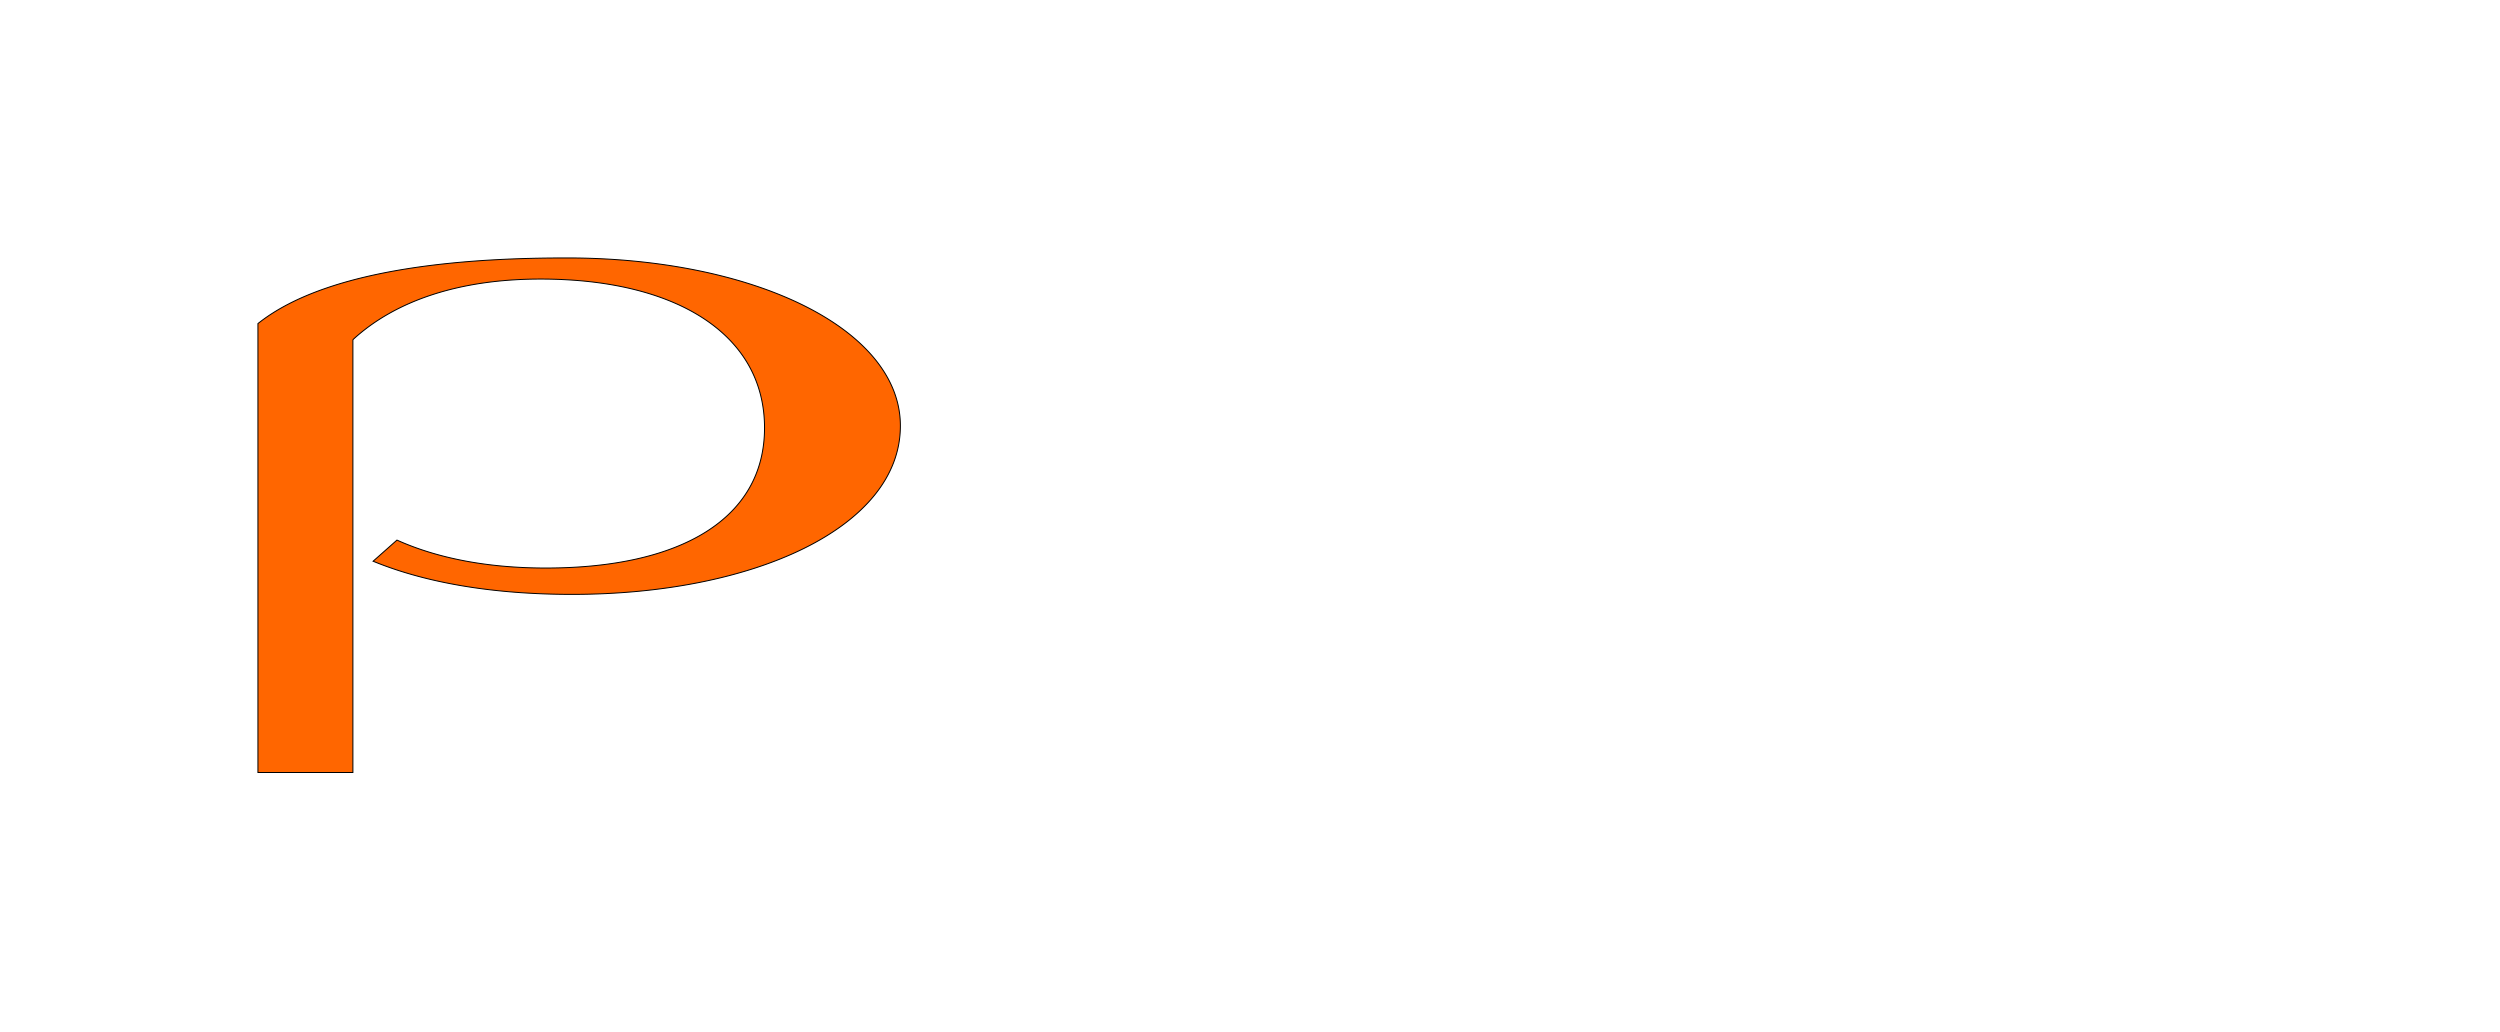 <?xml version="1.0" encoding="iso-8859-1"?><svg data-name="Ebene 1" height="1040.5" id="Ebene_1" inkscape:export-filename="C:\Users\sbisk\Pictures\PCC_SE_Logo.png" inkscape:export-xdpi="96" inkscape:export-ydpi="96" inkscape:version="0.92.2 (5c3e80d, 2017-08-06)" sodipodi:docname="PCC_SE_Logo.svg" version="1.1" viewBox="0 0 2519.99 1040.5" width="2519.99" xmlns="http://www.w3.org/2000/svg" xmlns:cc="http://creativecommons.org/ns#" xmlns:dc="http://purl.org/dc/elements/1.1/" xmlns:inkscape="http://www.inkscape.org/namespaces/inkscape" xmlns:rdf="http://www.w3.org/1999/02/22-rdf-syntax-ns#" xmlns:sodipodi="http://sodipodi.sourceforge.net/DTD/sodipodi-0.dtd" xmlns:svg="http://www.w3.org/2000/svg">
	
  
	
  
	<sodipodi:namedview bordercolor="#666666" borderopacity="1" fit-margin-bottom="260" fit-margin-left="260" fit-margin-right="260" fit-margin-top="260" gridtolerance="10" guidetolerance="10" id="namedview27" inkscape:current-layer="Ebene_1" inkscape:cx="749.6586" inkscape:cy="520.245" inkscape:pagecheckerboard="false" inkscape:pageopacity="0" inkscape:pageshadow="2" inkscape:window-height="705" inkscape:window-maximized="1" inkscape:window-width="1366" inkscape:window-x="-8" inkscape:window-y="-8" inkscape:zoom="0.42815316" objecttolerance="10" pagecolor="#ffffff" showgrid="false">
		
    
		<inkscape:grid id="grid31" originx="259.99" originy="260" type="xygrid"/>
		
  
	</sodipodi:namedview>
	
  
	<defs id="defs12">
		
    
		<style id="style10">.cls-1{fill:#f60;fill-rule:evenodd;}.cls-2{fill:#012a7b;}</style>
		
  
	</defs>
	
  
	<title id="title14">PCC_SE_rgb_2000px</title>
	
  
	
	
  
	
	
  
	<path animation_id="2" class="cls-1" d="m 400.13,544.41 c 41.22,18.55 92.05,28.17 150,28.17 136.71,0 220.52,-50.15 220.52,-141.29 0,-94.34 -89.08,-150 -225.78,-150 -82.21,0 -146.32,22 -188.69,60.68 a 1.75,1.75 0 0 0 -0.46,1.14 V 778.67 H 260 V 326.18 C 334,267.1 482.81,260 571.43,260 c 187.53,0.01 336.15,70.99 336.15,169.24 0,102.81 -148.62,169.9 -330.89,169.9 -79,0 -147.24,-11.45 -200.6,-33.43 z" id="path20" inkscape:connector-curvature="0" stroke="black" style="fill:#ff6600;fill-rule:evenodd"/>
	
  
	
	
  
	
	

</svg>
